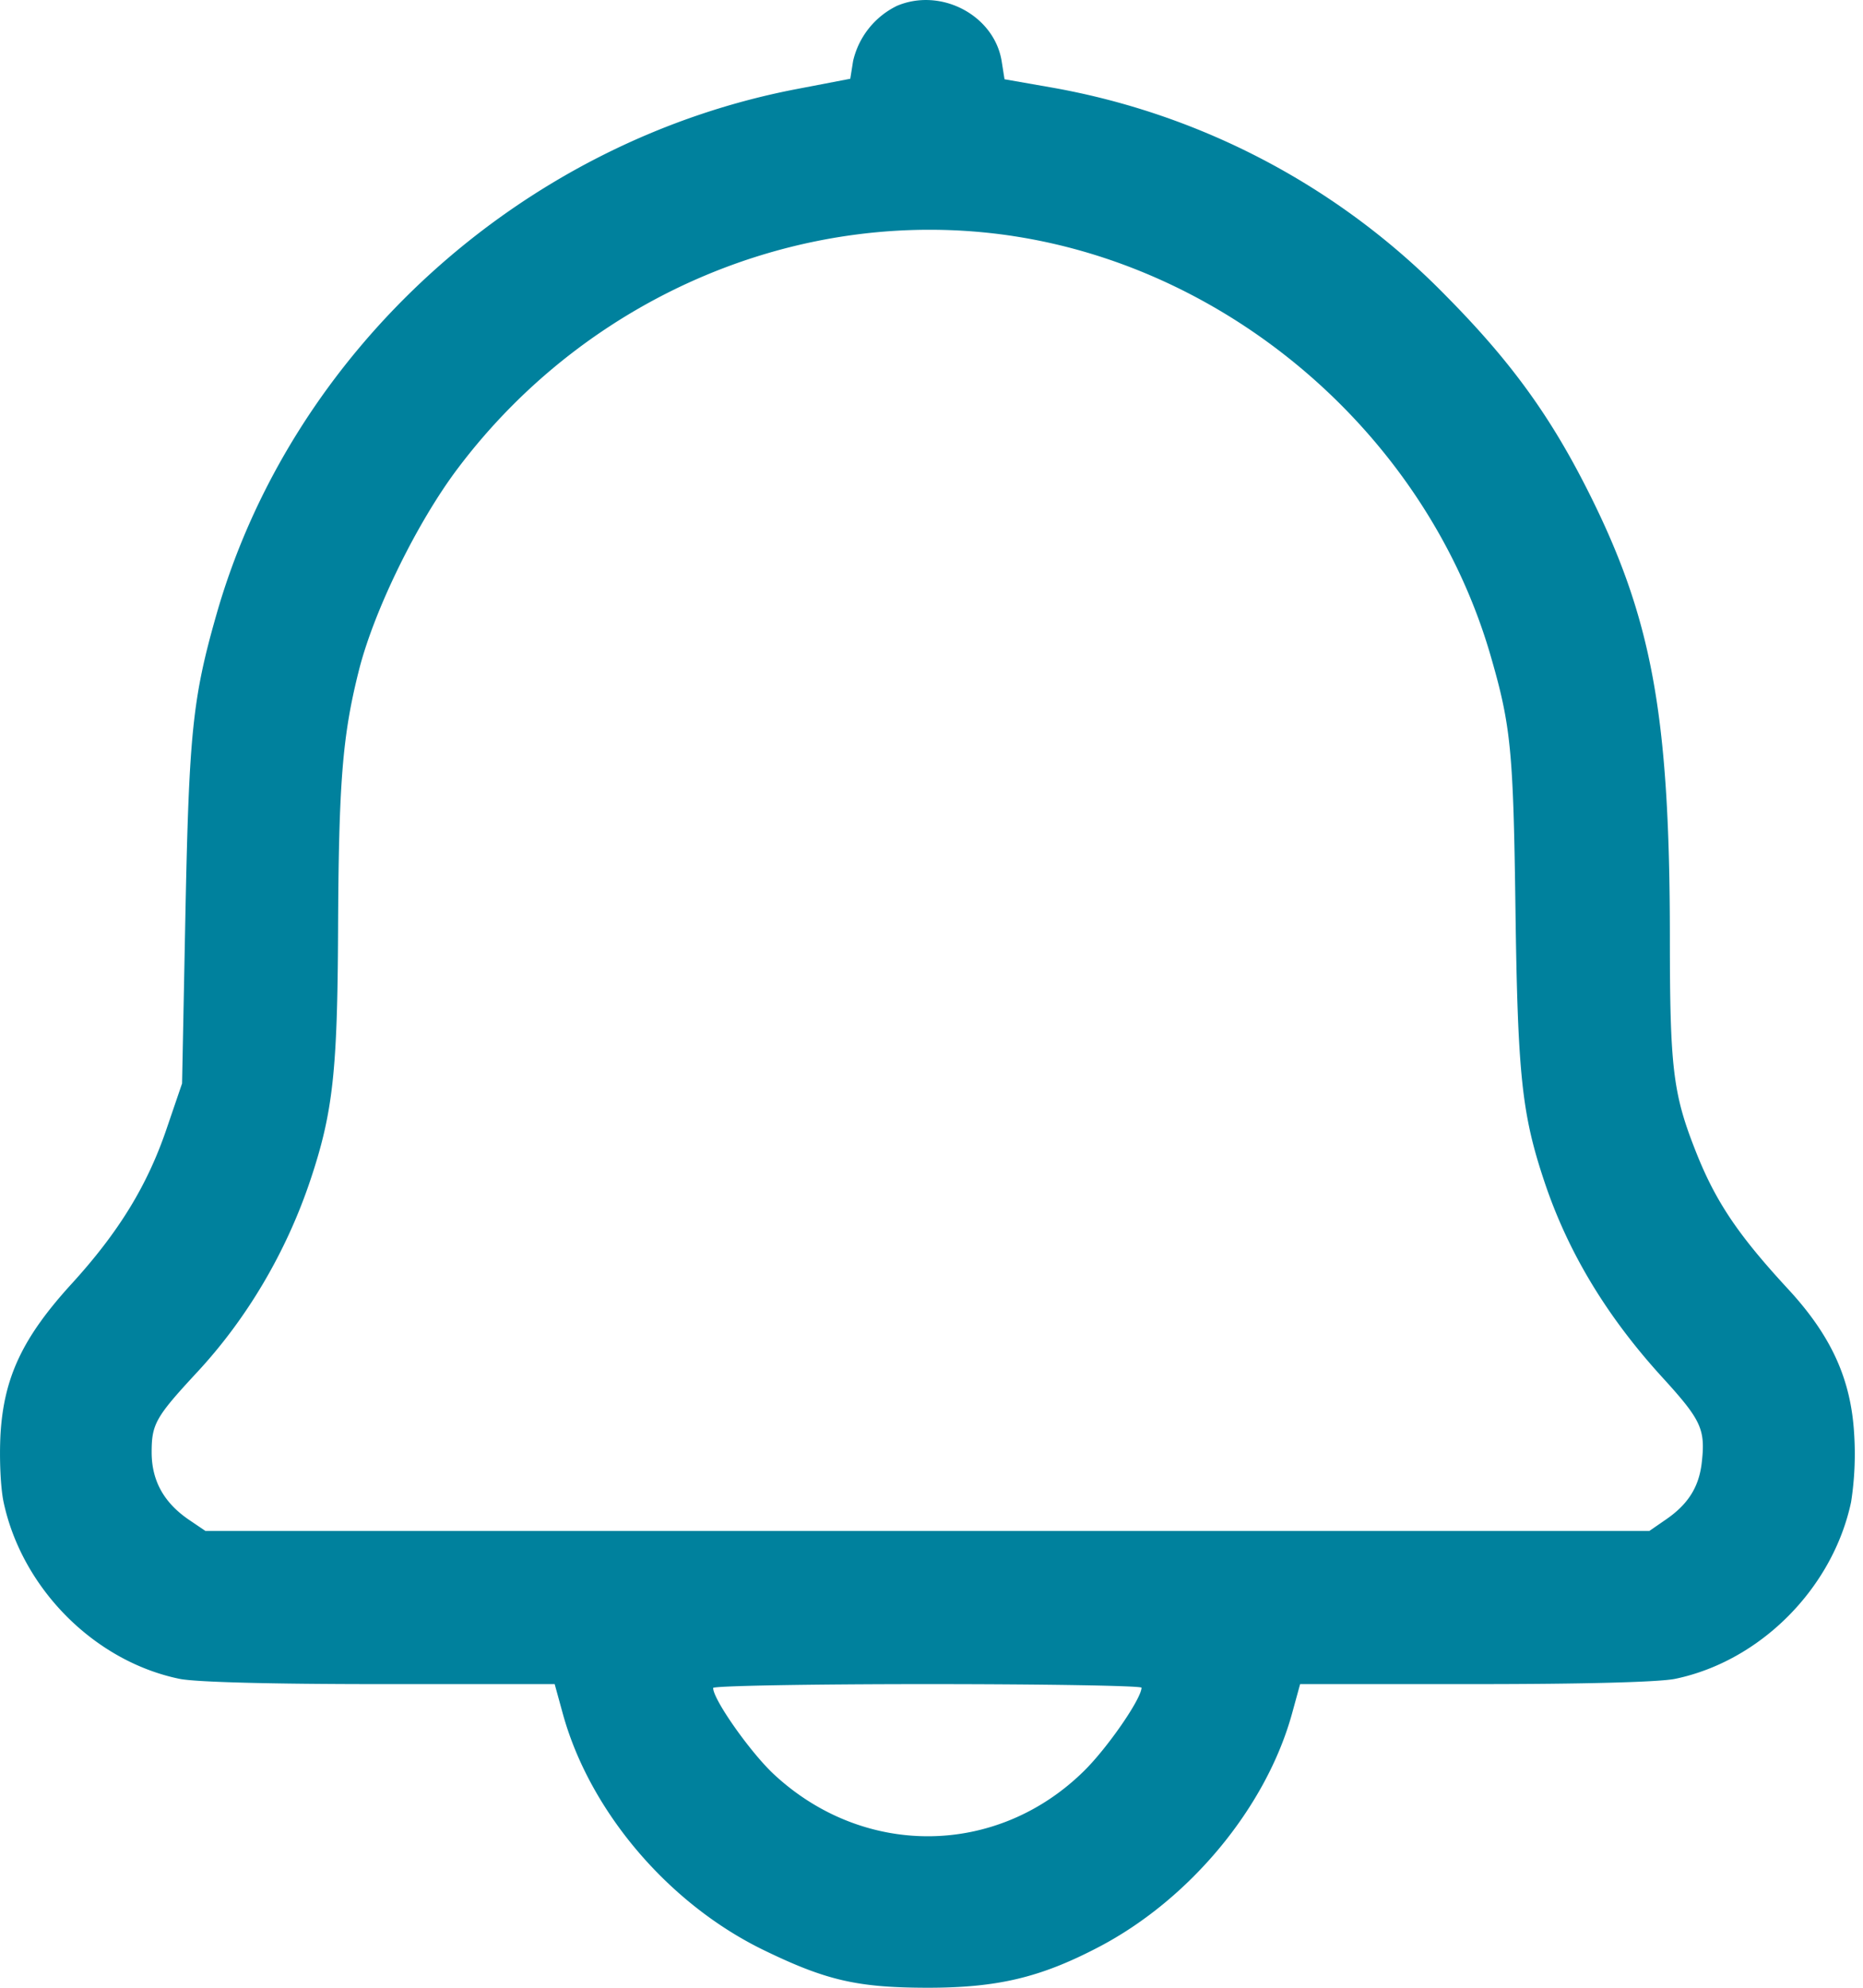 <svg xmlns="http://www.w3.org/2000/svg" width="15" height="16" fill="none">
  <path fill="#00819D" fill-rule="evenodd" d="M7.216.05a.658.658 0 0 0-.347.44l-.023.144-.443.085c-2.21.428-4.06 2.109-4.663 4.237-.19.667-.218.95-.247 2.397l-.027 1.368-.125.366c-.155.456-.385.83-.76 1.242-.398.435-.55.756-.577 1.217-.01.19 0 .428.025.545.148.694.73 1.28 1.414 1.422.127.027.735.043 1.613.043h1.41l.066.24c.216.782.848 1.526 1.613 1.899.506.246.756.304 1.322.305.563 0 .908-.081 1.38-.328.734-.384 1.346-1.123 1.555-1.876l.066-.24h1.41c.878 0 1.486-.016 1.612-.043.684-.143 1.266-.728 1.414-1.422a2.52 2.52 0 0 0 .025-.545c-.025-.445-.185-.795-.534-1.172-.41-.444-.59-.714-.752-1.133-.173-.443-.198-.659-.198-1.695-.001-1.807-.146-2.585-.674-3.623-.302-.594-.62-1.028-1.128-1.541A5.86 5.86 0 0 0 8.476.706L8.088.638 8.065.493c-.06-.372-.494-.599-.85-.443Zm.94 1.85c1.792.272 3.345 1.638 3.848 3.386.162.56.181.762.198 2.048.018 1.316.051 1.632.23 2.169.19.573.504 1.094.958 1.59.308.338.342.412.312.678-.022.199-.111.34-.296.465l-.126.087H1.654l-.13-.088c-.204-.138-.303-.316-.303-.545 0-.227.032-.284.362-.64.408-.438.725-.978.918-1.557.18-.54.216-.873.221-2.002.005-1.193.035-1.568.167-2.092.121-.483.47-1.196.798-1.63 1.055-1.4 2.786-2.124 4.47-1.869Zm1.035 11.685c-.002.09-.273.483-.463.67-.701.691-1.773.702-2.499.025-.189-.177-.487-.6-.487-.693 0-.017.776-.031 1.725-.031.948 0 1.724.013 1.724.029Z" clip-rule="evenodd"/>
</svg>
